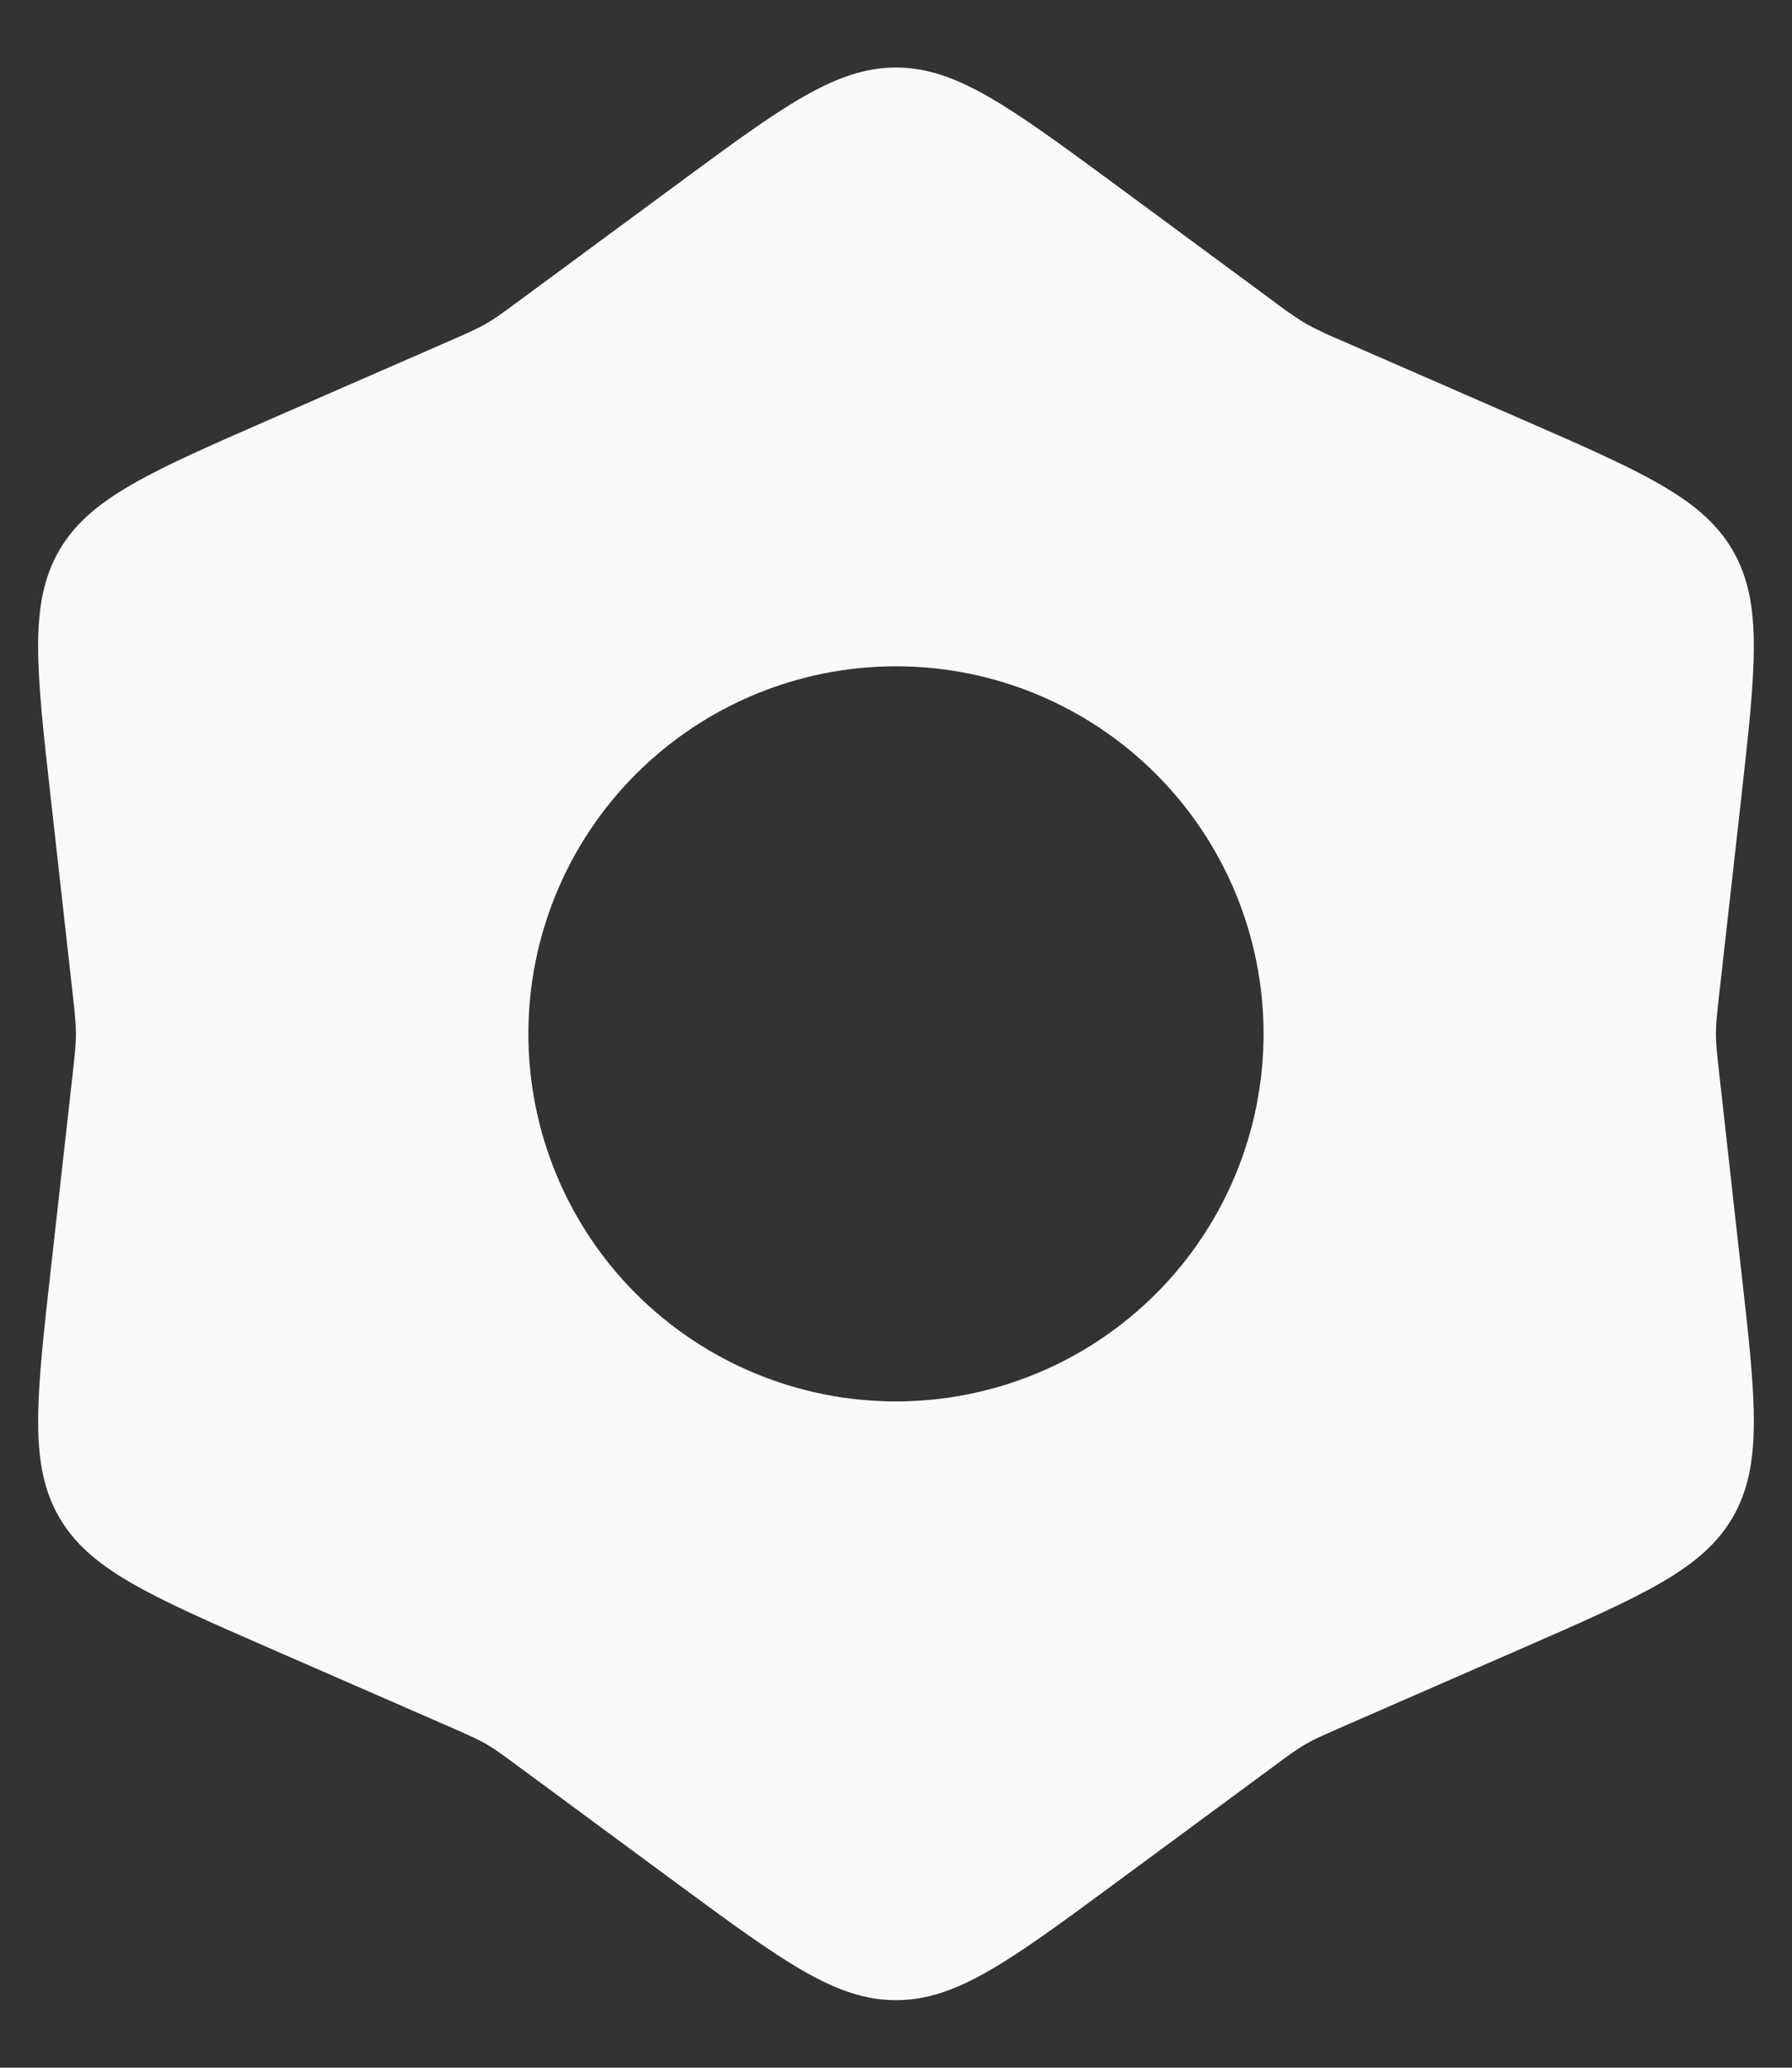 <svg width="26" height="30" viewBox="0 0 26 30" fill="none" xmlns="http://www.w3.org/2000/svg">
<rect x="0" y="0" width="26" height="30" fill="#333333" stroke="none"/>
<path fill-rule="evenodd" clip-rule="evenodd" d="M13 0.98C12.122 0.98 11.36 1.541 9.836 2.665L7.541 4.357C7.301 4.535 7.181 4.623 7.052 4.697C6.922 4.772 6.785 4.831 6.512 4.951L3.9 6.092C2.164 6.852 1.296 7.231 0.857 7.989C0.42 8.749 0.524 9.691 0.736 11.573L1.053 14.407C1.086 14.703 1.102 14.851 1.102 15C1.102 15.149 1.086 15.297 1.053 15.593L0.736 18.427C0.525 20.309 0.42 21.251 0.857 22.011C1.297 22.771 2.164 23.149 3.9 23.908L6.513 25.049C6.785 25.169 6.922 25.228 7.052 25.303C7.18 25.377 7.301 25.465 7.541 25.643L9.834 27.335C11.361 28.459 12.124 29.02 13 29.02C13.876 29.02 14.64 28.459 16.164 27.335L18.458 25.643C18.698 25.465 18.818 25.377 18.948 25.303C19.077 25.228 19.214 25.169 19.488 25.049L22.1 23.908C23.836 23.148 24.704 22.769 25.142 22.011C25.58 21.251 25.476 20.309 25.262 18.427L24.946 15.593C24.913 15.297 24.896 15.149 24.896 15C24.896 14.851 24.913 14.703 24.946 14.407L25.264 11.573C25.474 9.691 25.58 8.749 25.142 7.989C24.702 7.229 23.836 6.851 22.1 6.092L19.486 4.951C19.302 4.876 19.122 4.791 18.948 4.697C18.779 4.593 18.615 4.479 18.458 4.357L16.165 2.665C14.637 1.541 13.874 0.98 13 0.98ZM13 20.333C14.414 20.333 15.771 19.771 16.771 18.771C17.771 17.771 18.333 16.415 18.333 15C18.333 13.585 17.771 12.229 16.771 11.229C15.771 10.229 14.414 9.667 13 9.667C11.585 9.667 10.229 10.229 9.228 11.229C8.228 12.229 7.666 13.585 7.666 15C7.666 16.415 8.228 17.771 9.228 18.771C10.229 19.771 11.585 20.333 13 20.333Z" fill="#FAFAFA"/>
</svg>
